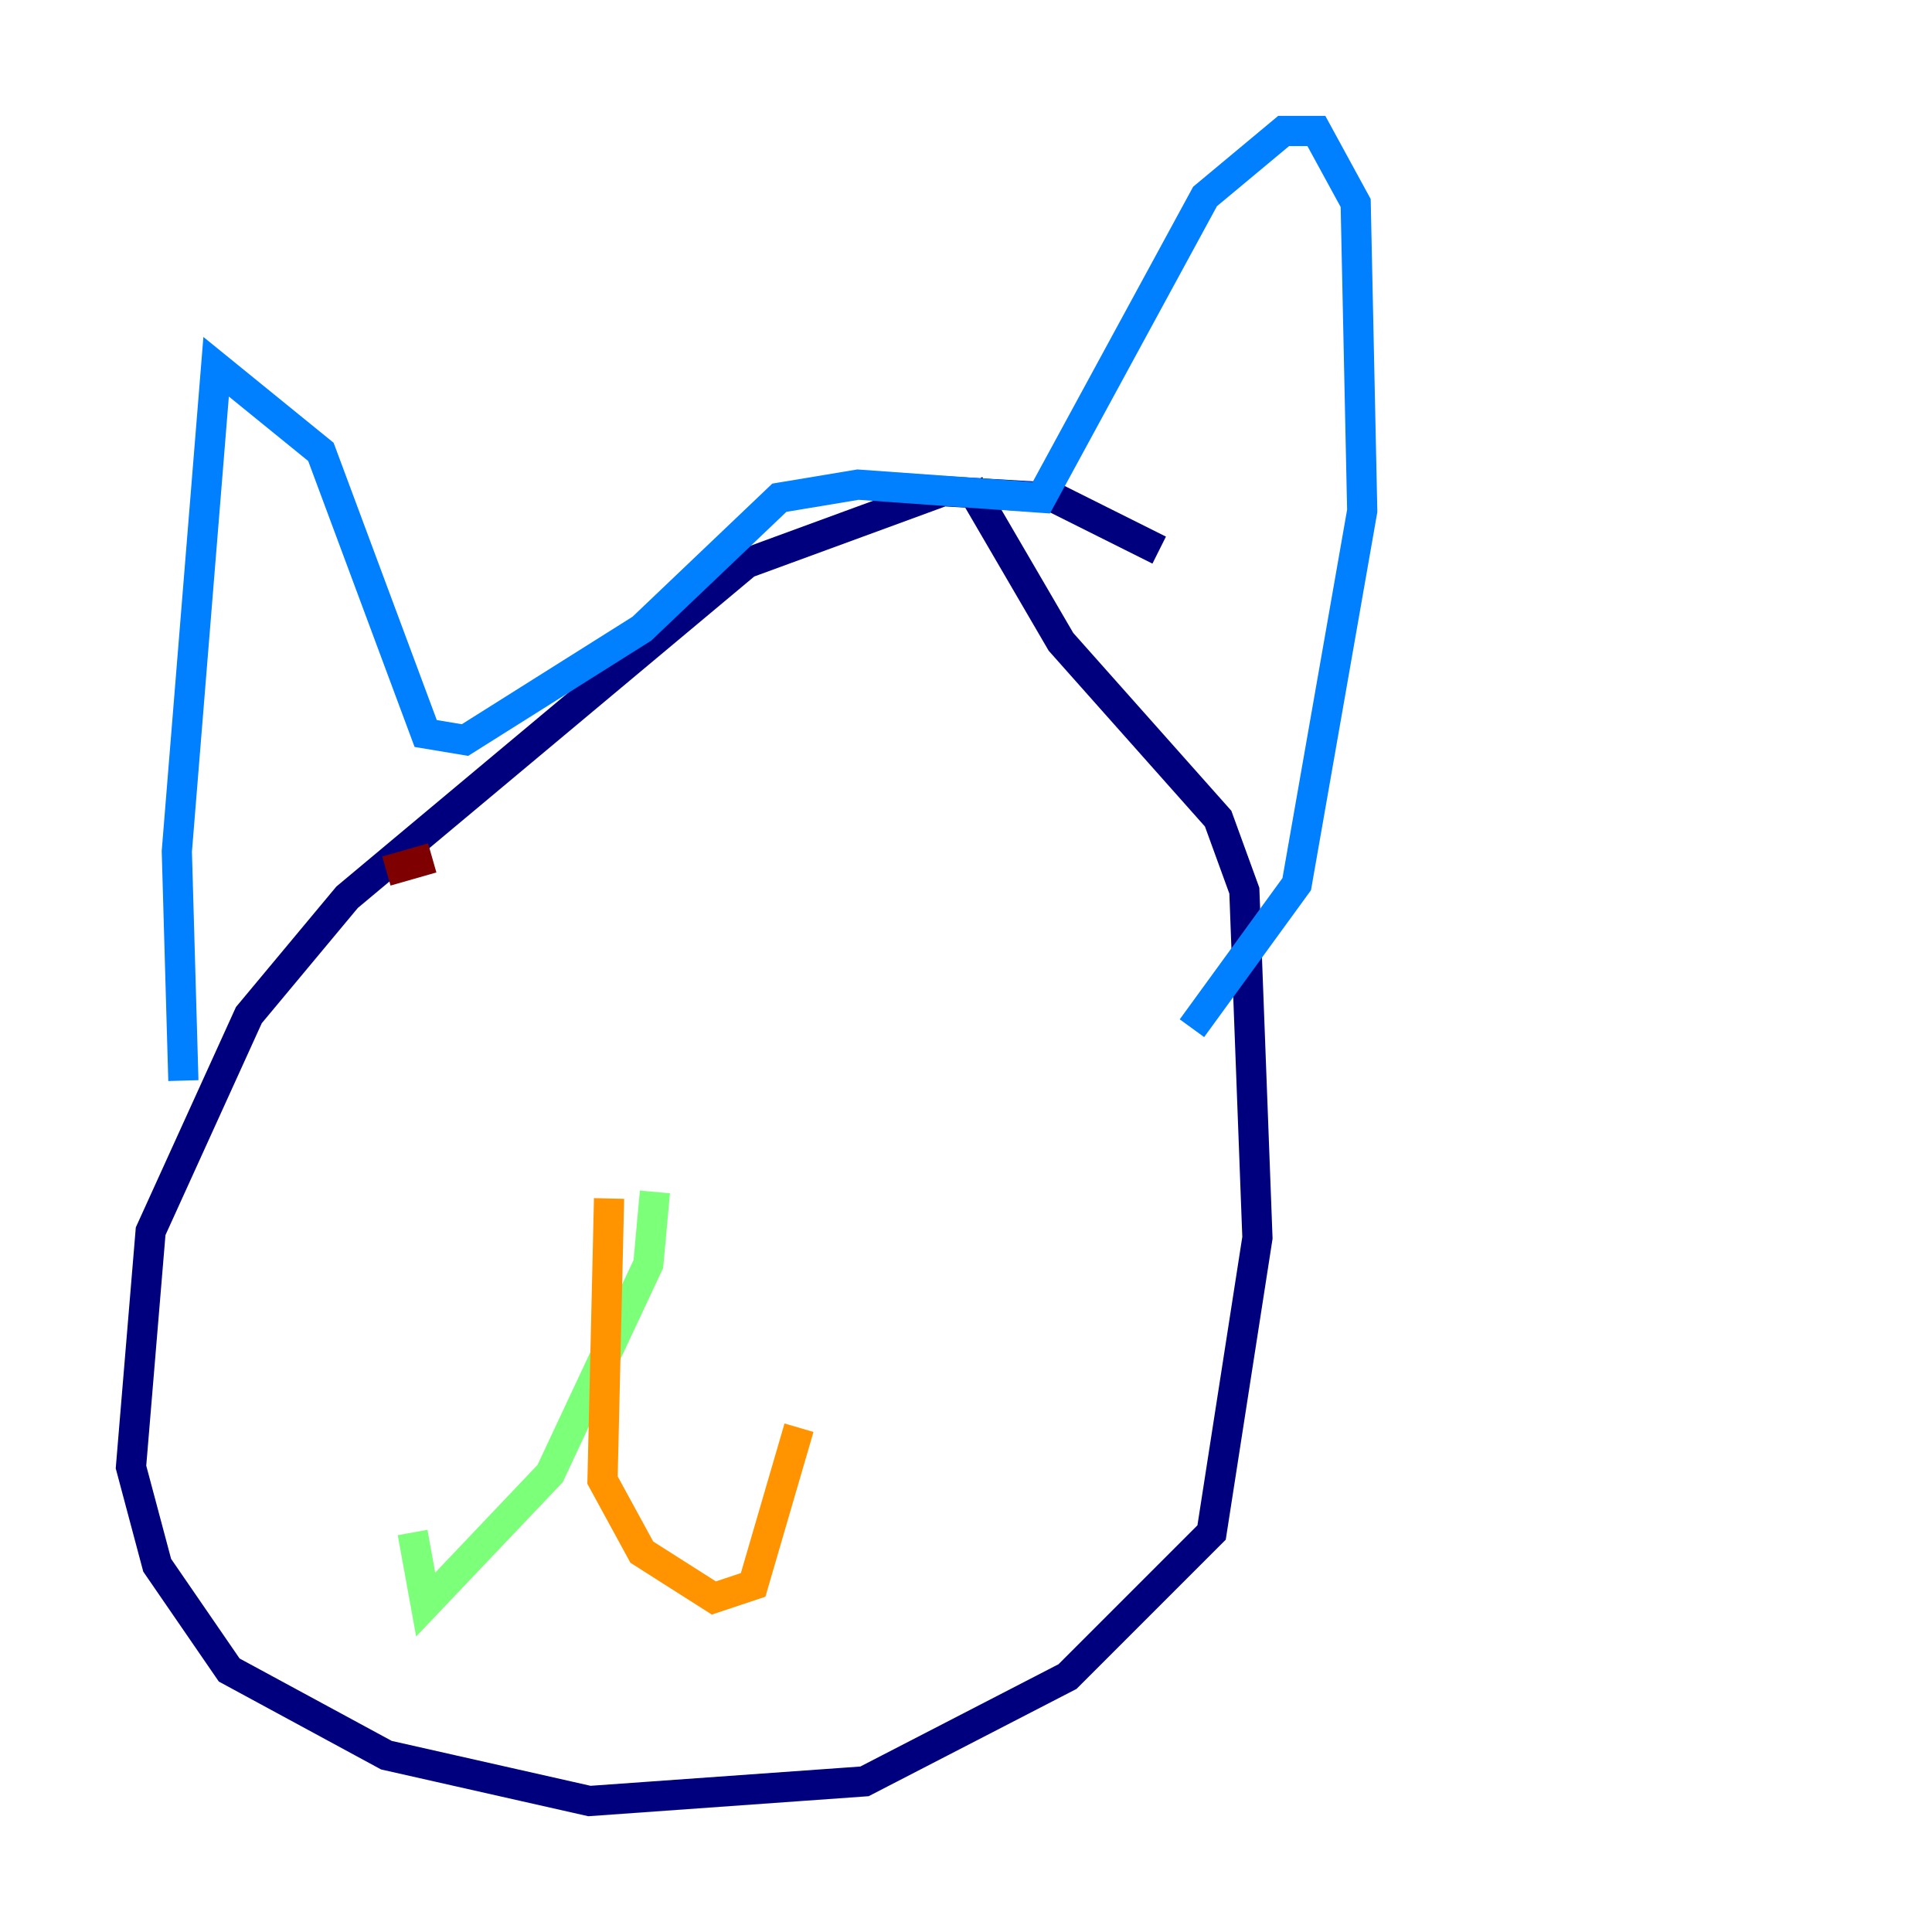 <?xml version="1.0" encoding="utf-8" ?>
<svg baseProfile="tiny" height="128" version="1.2" viewBox="0,0,128,128" width="128" xmlns="http://www.w3.org/2000/svg" xmlns:ev="http://www.w3.org/2001/xml-events" xmlns:xlink="http://www.w3.org/1999/xlink"><defs /><polyline fill="none" points="76.8,36.447 69.858,32.976 62.481,32.542 49.464,37.315 22.997,59.444 16.488,67.254 9.98,81.573 8.678,97.193 10.414,103.702 15.186,110.644 25.6,116.285 39.051,119.322 57.275,118.02 70.725,111.078 80.271,101.532 83.308,82.007 82.441,59.01 80.705,54.237 70.291,42.522 64.217,32.108" stroke="#00007f" stroke-width="2" /><polyline fill="none" points="12.149,71.593 11.715,56.407 14.319,24.298 21.261,29.939 28.203,48.597 30.807,49.031 42.522,41.654 51.634,32.976 56.841,32.108 68.99,32.976 79.837,13.017 85.044,8.678 87.214,8.678 89.817,13.451 90.251,33.844 85.912,58.576 78.969,68.122" stroke="#0080ff" stroke-width="2" /><polyline fill="none" points="43.39,78.969 42.956,83.742 36.447,97.627 28.203,106.305 27.336,101.532" stroke="#7cff79" stroke-width="2" /><polyline fill="none" points="40.352,79.403 39.919,98.061 42.522,102.834 47.295,105.871 49.898,105.003 52.936,94.59" stroke="#ff9400" stroke-width="2" /><polyline fill="none" points="25.6,57.709 28.637,56.841" stroke="#7f0000" stroke-width="2" /></svg>